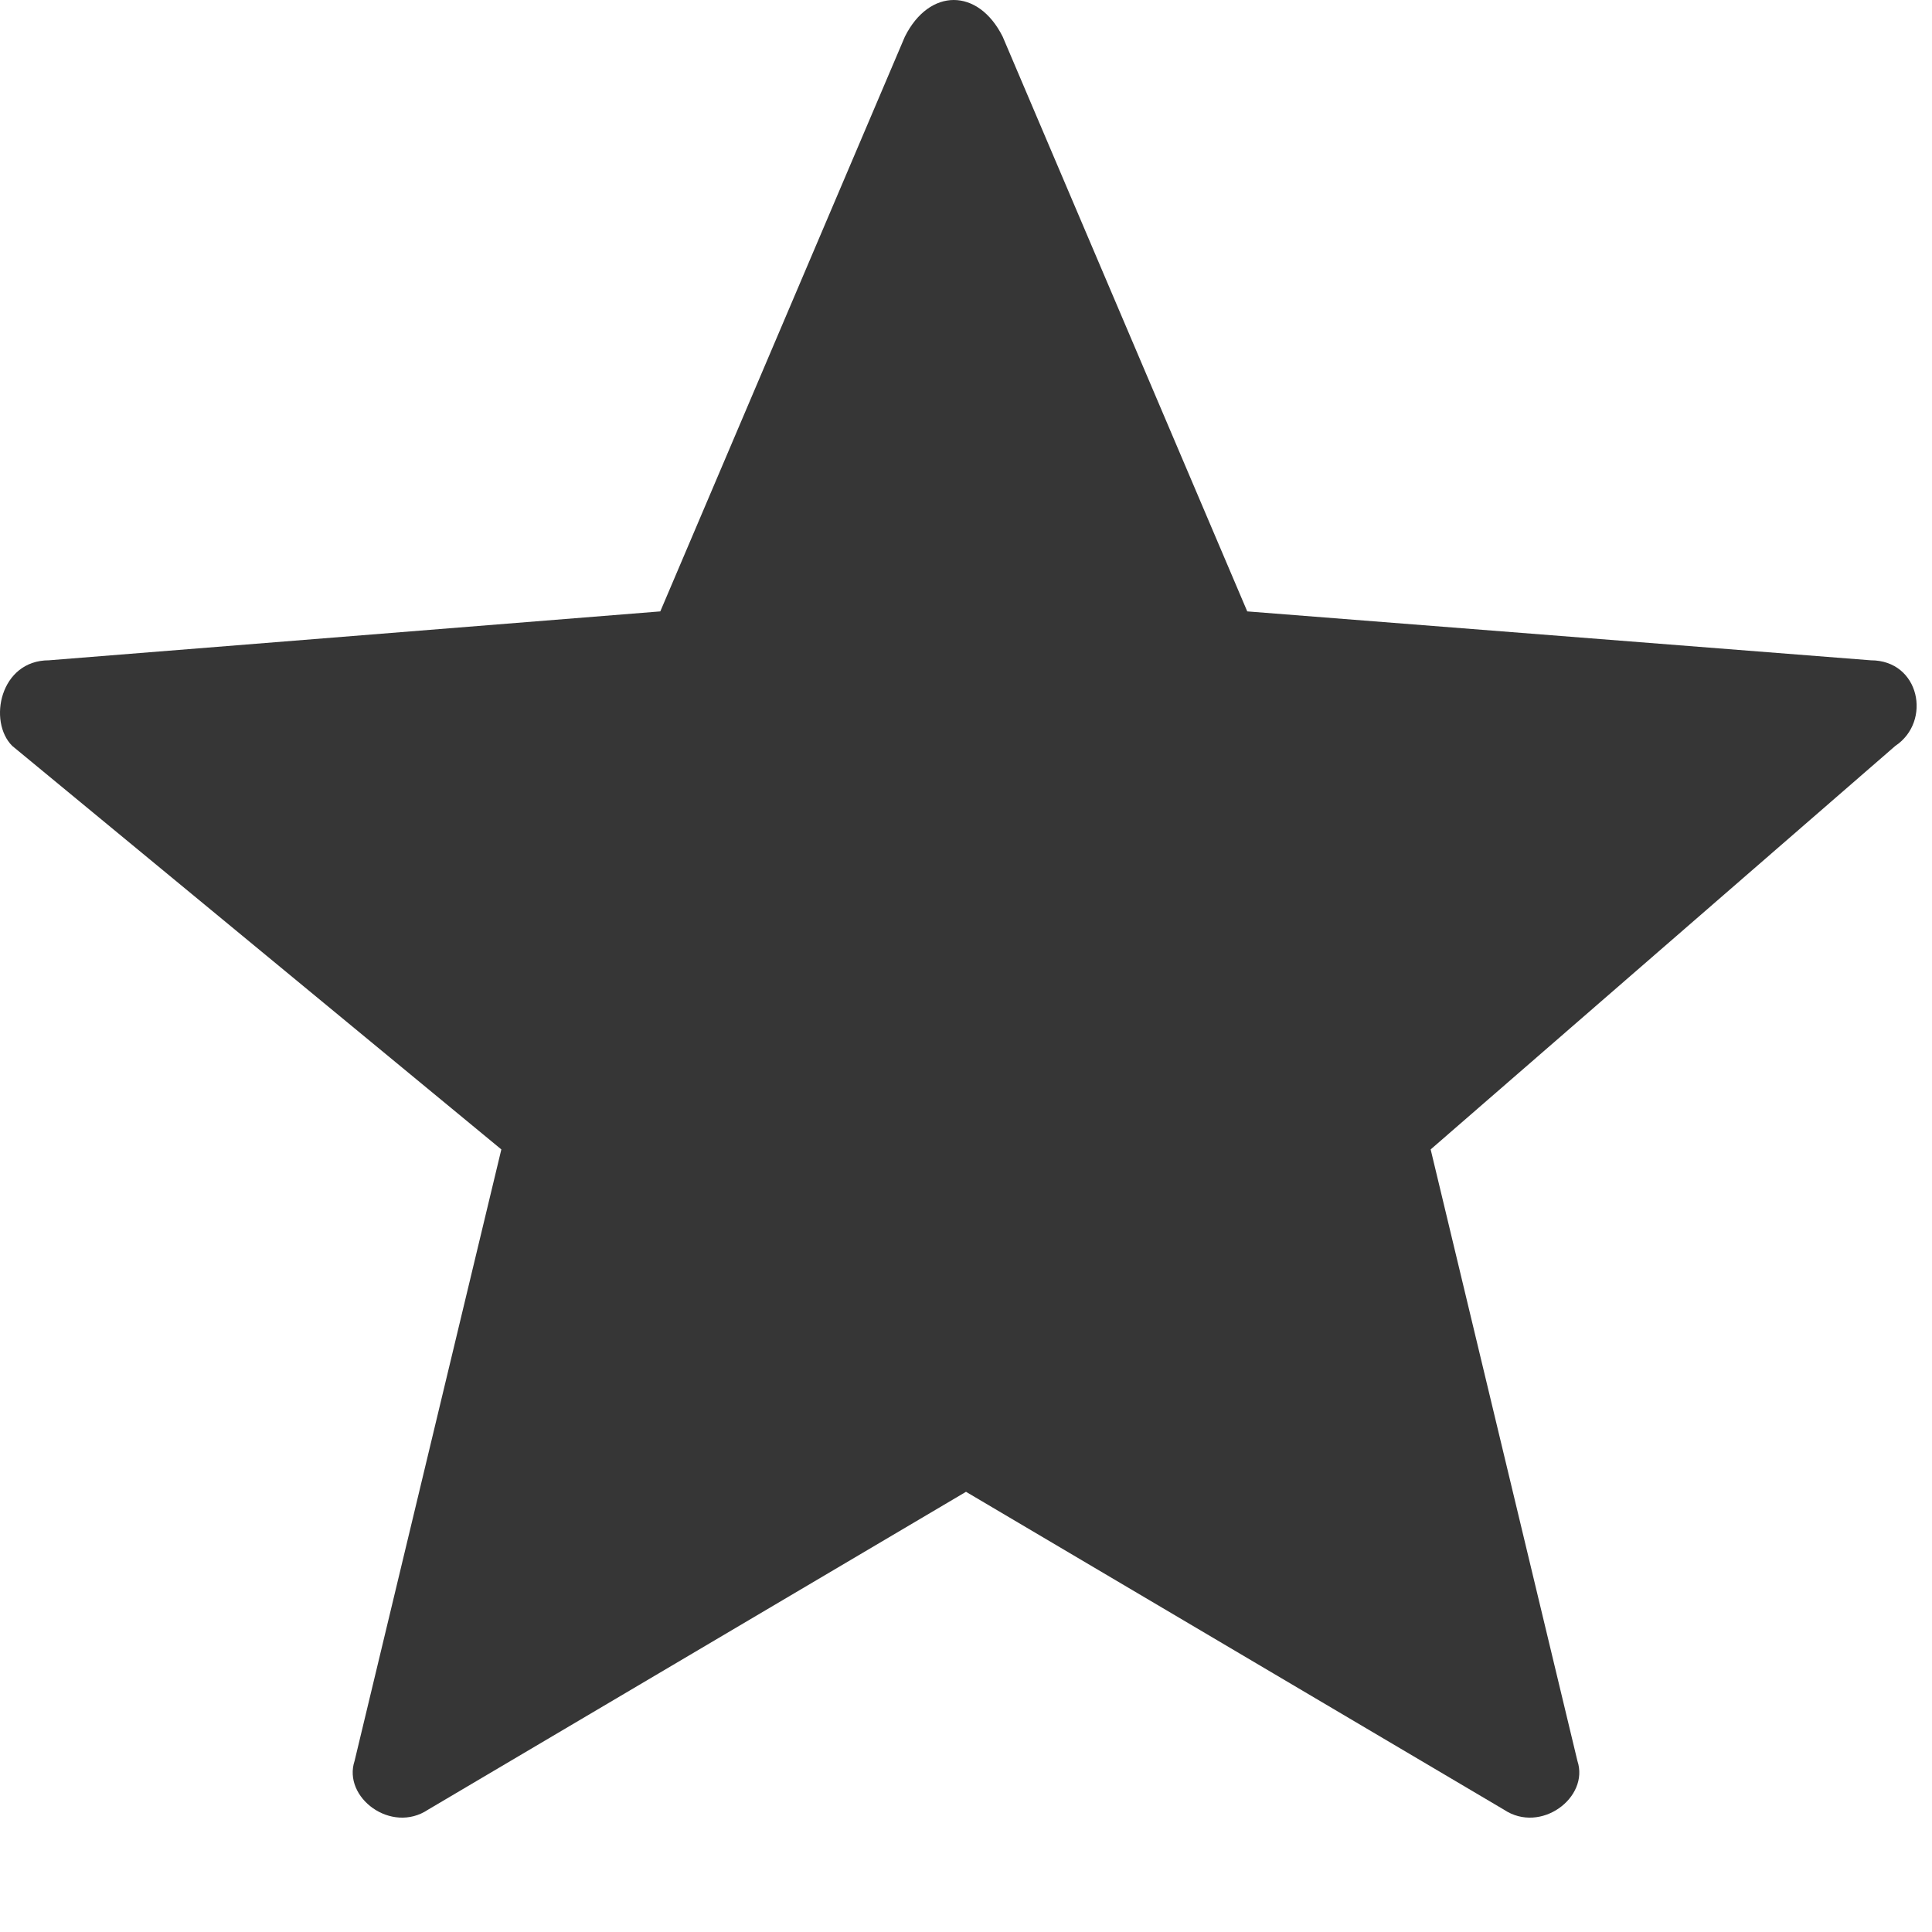 <!-- Generator: Adobe Illustrator 21.0.2, SVG Export Plug-In  -->
<svg version="1.1"
	 xmlns="http://www.w3.org/2000/svg" xmlns:xlink="http://www.w3.org/1999/xlink" xmlns:a="http://ns.adobe.com/AdobeSVGViewerExtensions/3.0/"
	 x="0px" y="0px" width="15.8px" height="15.8px" viewBox="0 0 15.8 15.8" style="enable-background:new 0 0 15.8 15.8;"
	 xml:space="preserve">
<style type="text/css">
	.st0{clip-path:url(#SVGID_2_);fill:#363636;}
	.st1{clip-path:url(#SVGID_4_);fill:#363636;}
</style>
<defs>
</defs>
<g>
	<g>
		<defs>
			<rect id="SVGID_1_" x="0" width="15.8" height="15.8"/>
		</defs>
		<clipPath id="SVGID_2_">
			<use xlink:href="#SVGID_1_"  style="overflow:visible;"/>
		</clipPath>
		<path class="st0" d="M8.2,0.3l2,4.7l5.1,0.4c0.4,0,0.5,0.5,0.2,0.7l-3.8,3.3l1.2,5c0.1,0.3-0.3,0.6-0.6,0.4l-4.4-2.6l-4.4,2.6
			c-0.3,0.2-0.7-0.1-0.6-0.4l1.2-5L0.1,6.1C-0.1,5.9,0,5.4,0.4,5.4L5.4,5l2-4.7C7.6-0.1,8-0.1,8.2,0.3L8.2,0.3z M8.2,0.3"/>
	</g>
</g>
</svg>
